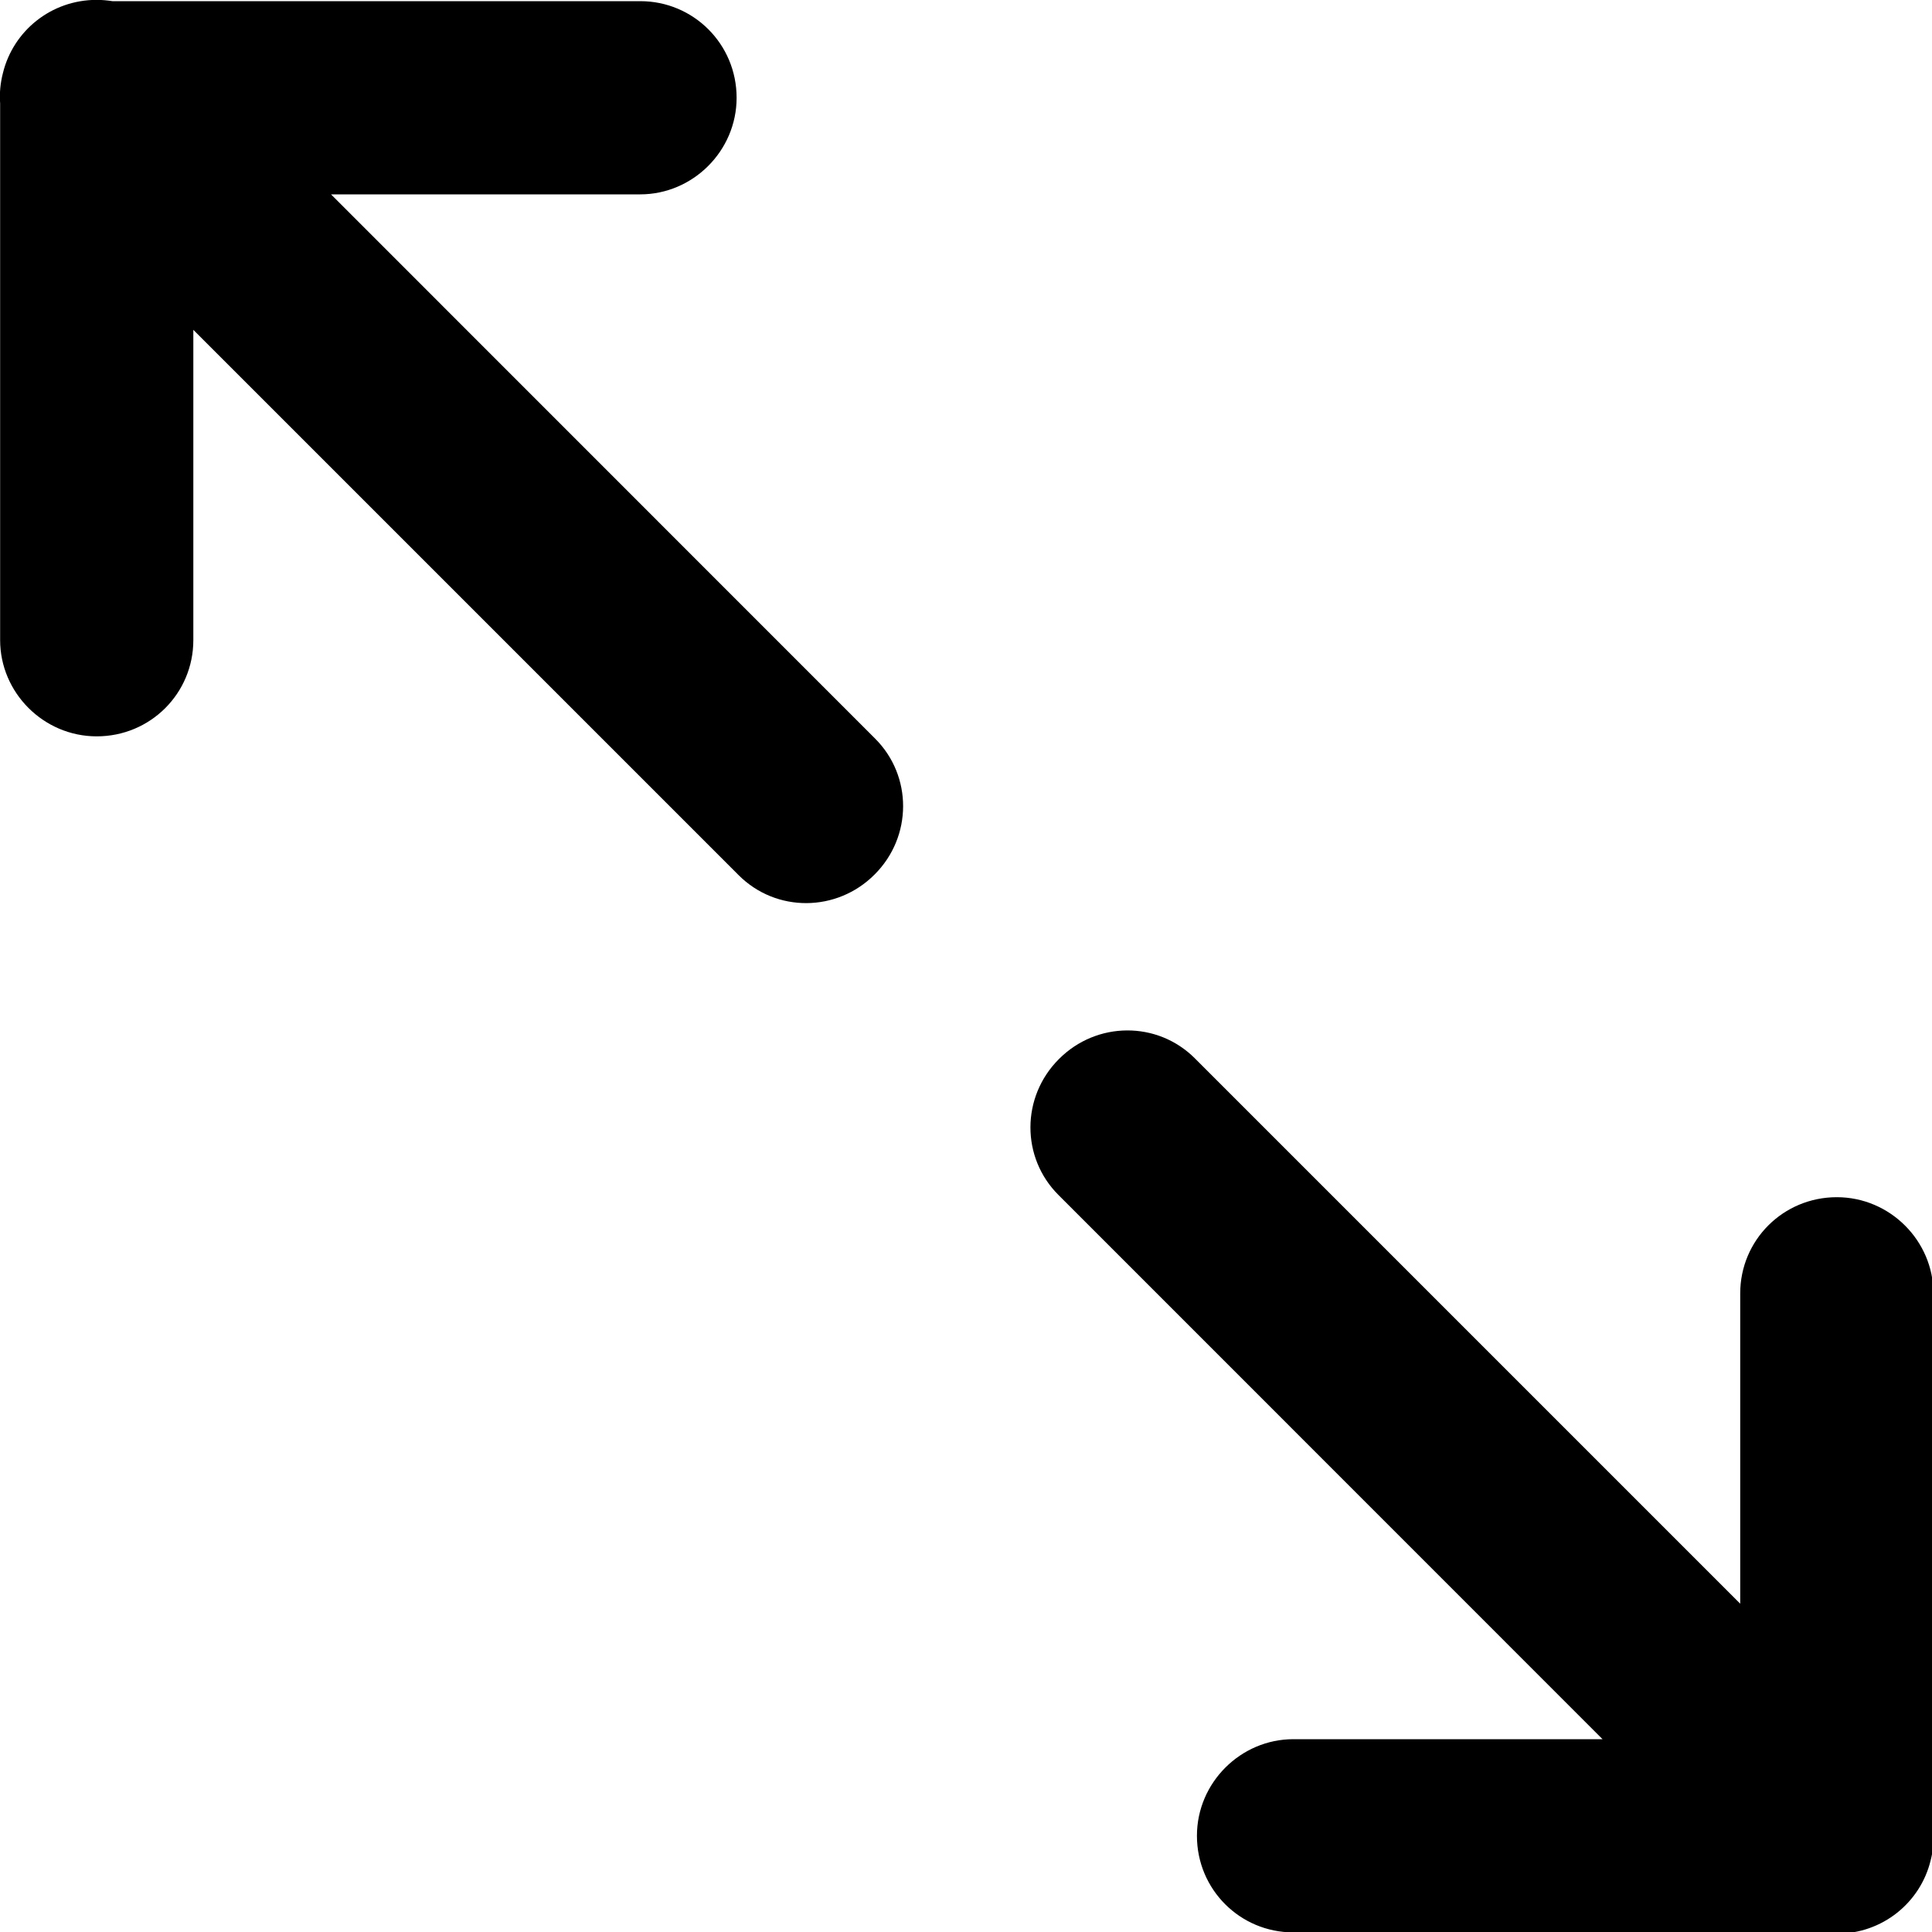 <svg xmlns="http://www.w3.org/2000/svg" xmlns:xlink="http://www.w3.org/1999/xlink" width="15" height="15" version="1.1" viewBox="0 0 15 15"><title>_Assets/Inline/EnterFullscreen</title><desc>Created with Sketch.</desc><g id="Media-Control-Symbols" fill="none" fill-rule="evenodd" stroke="none" stroke-width="1"><g id="_Assets/Inline/EnterFullscreen" fill="#000"><path id="Combined-Shape" d="M4.442,5.503 L0.218,1.278 C-0.073,0.988 -0.073,0.516 0.222,0.222 C0.514,-0.071 0.986,-0.075 1.278,0.218 L5.511,4.451 L5.511,2.042 C5.511,1.629 5.844,1.295 6.261,1.295 C6.675,1.295 7.011,1.635 7.011,2.042 L7.011,6.209 C7.017,6.289 7.009,6.369 6.989,6.446 C6.909,6.772 6.615,7.013 6.261,7.013 C6.22,7.013 6.179,7.009 6.139,7.003 L2.041,7.003 C1.628,7.003 1.293,6.67 1.293,6.253 C1.293,5.839 1.634,5.503 2.041,5.503 L4.442,5.503 Z" transform="translate(3.506, 3.506) rotate(180) translate(-3.506, -3.506)"/><path id="Combined-Shape" d="M12.442,13.503 L8.218,9.278 C7.927,8.988 7.927,8.516 8.222,8.222 C8.514,7.929 8.986,7.925 9.278,8.218 L13.511,12.451 L13.511,10.042 C13.511,9.629 13.844,9.295 14.261,9.295 C14.675,9.295 15.011,9.635 15.011,10.042 L15.011,14.209 C15.017,14.289 15.009,14.369 14.989,14.446 C14.909,14.772 14.615,15.013 14.261,15.013 C14.22,15.013 14.179,15.009 14.139,15.003 L10.041,15.003 C9.628,15.003 9.293,14.67 9.293,14.253 C9.293,13.839 9.634,13.503 10.041,13.503 L12.442,13.503 Z"/></g></g></svg>
